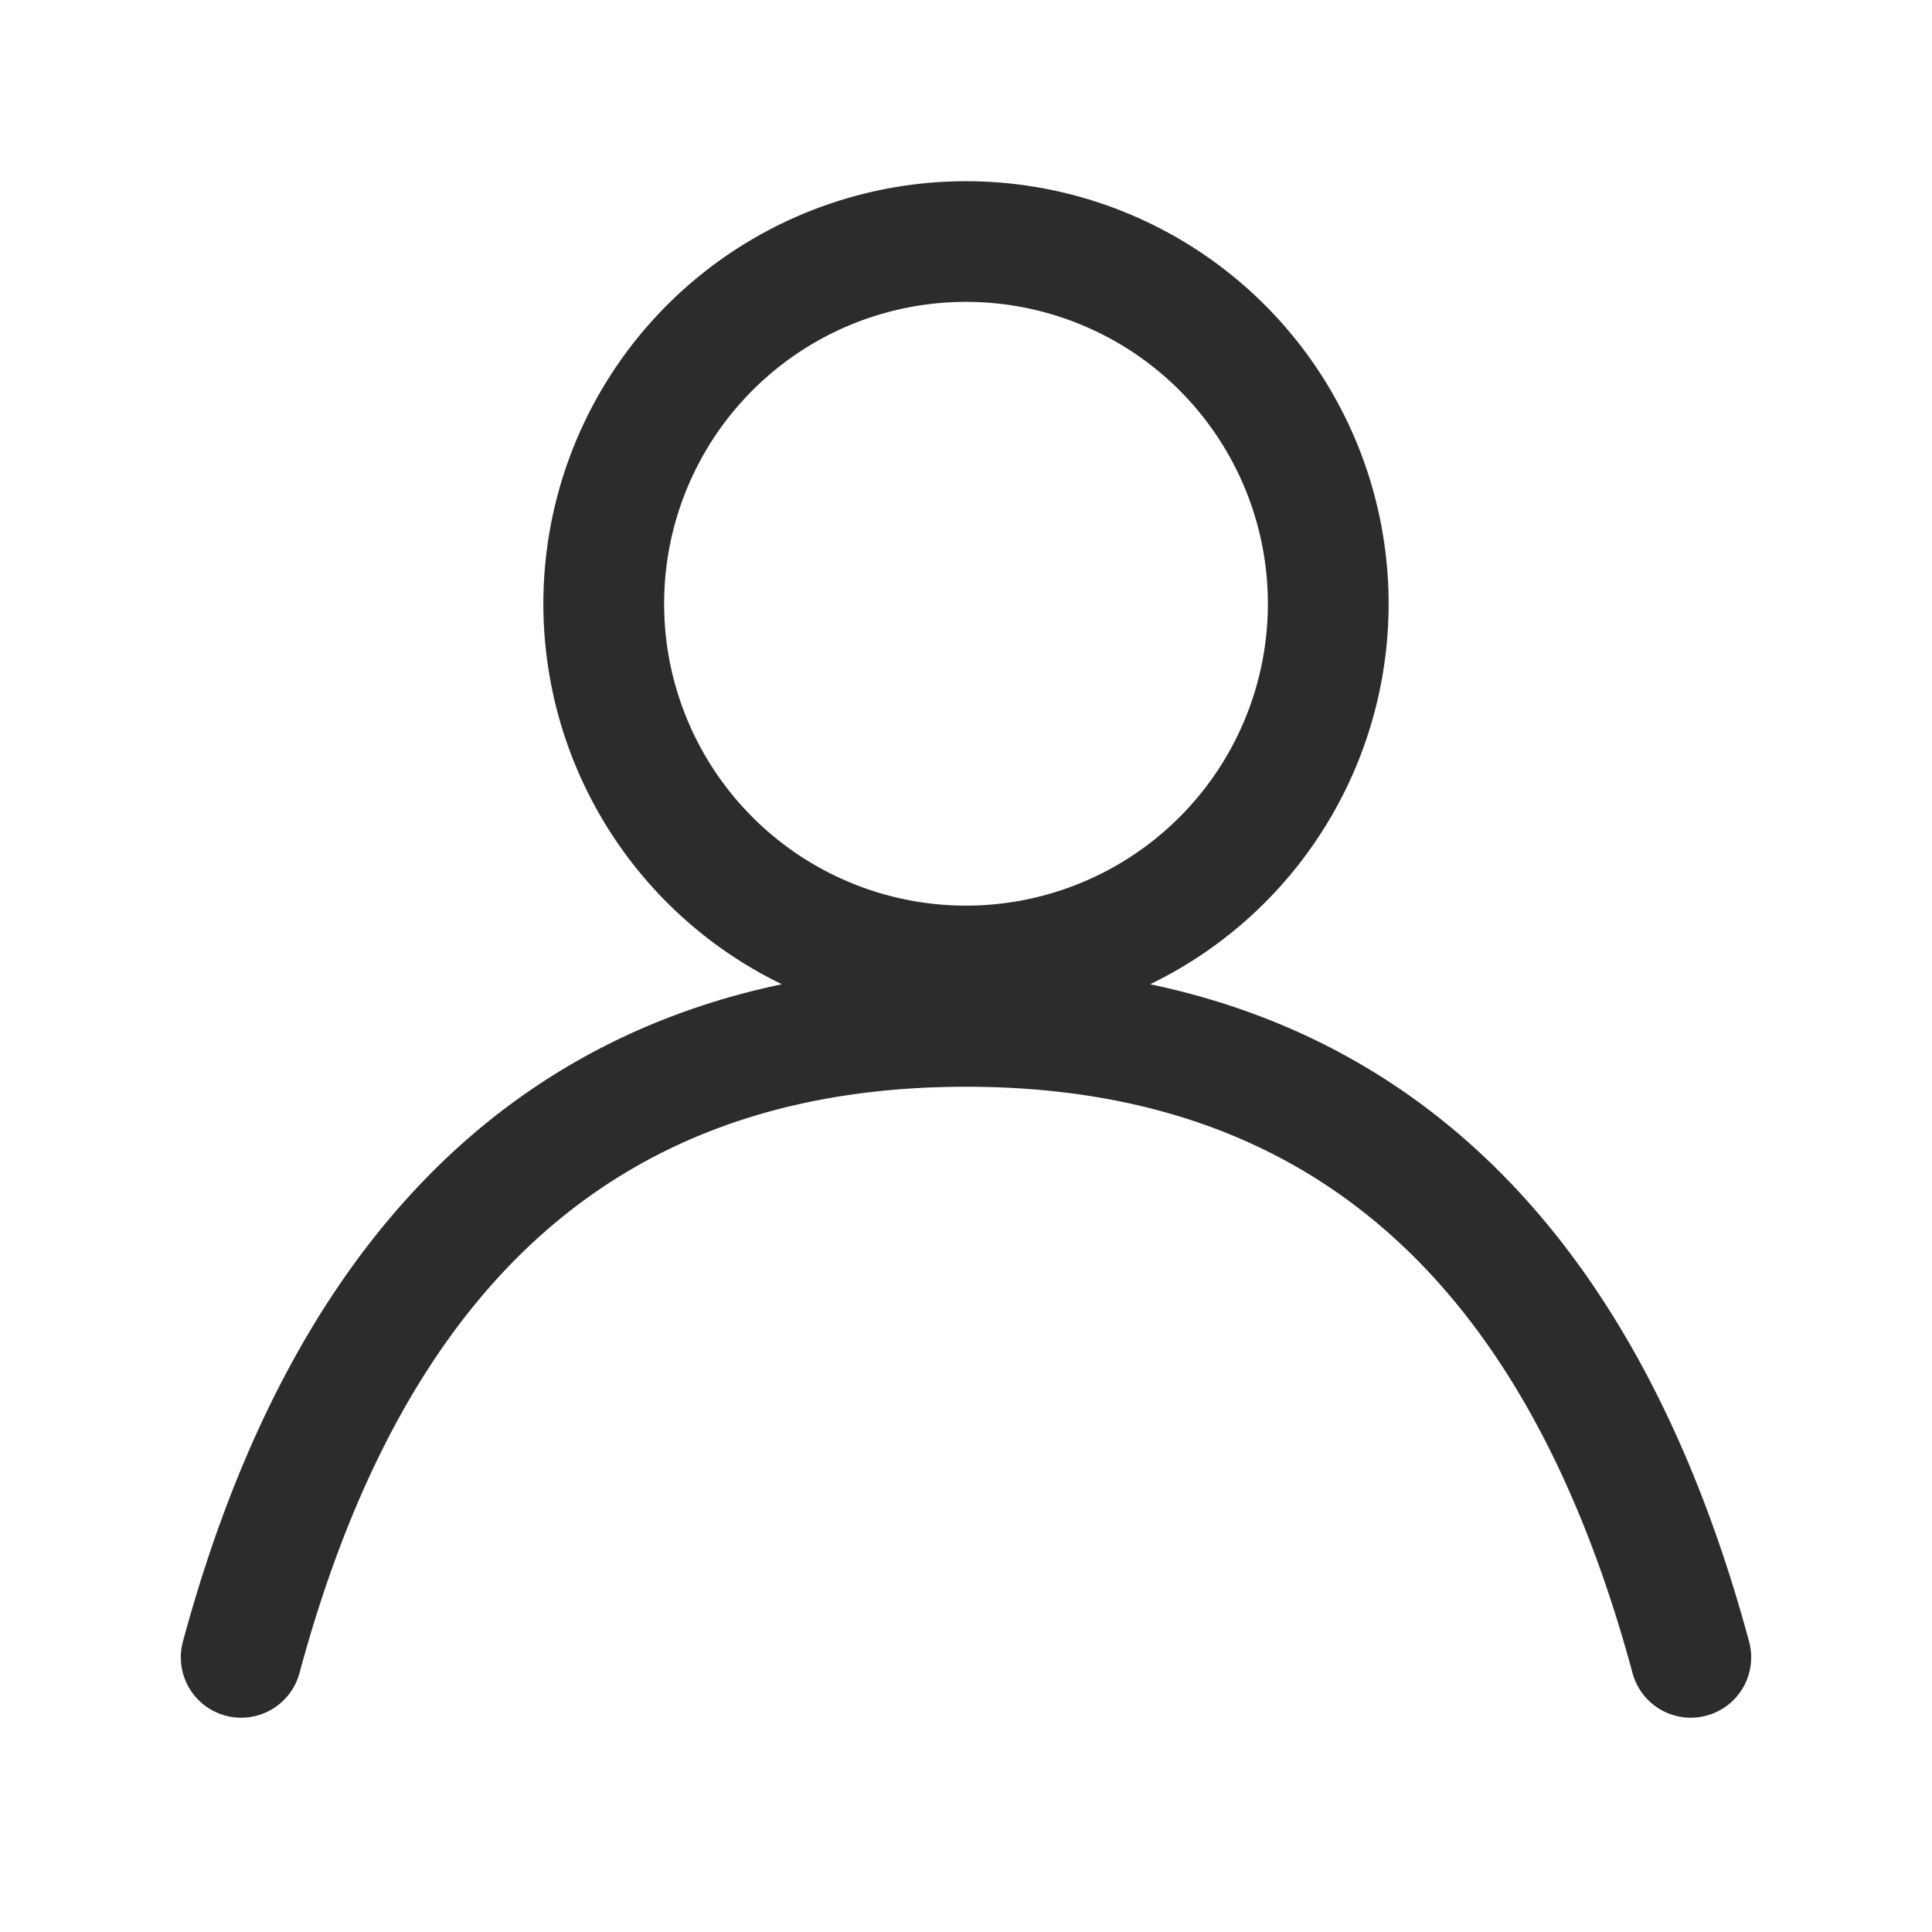 <?xml version="1.0" standalone="no"?><!DOCTYPE svg PUBLIC "-//W3C//DTD SVG 1.1//EN" "http://www.w3.org/Graphics/SVG/1.1/DTD/svg11.dtd"><svg t="1624447885451" class="icon" viewBox="0 0 1024 1024" version="1.1" xmlns="http://www.w3.org/2000/svg" p-id="5802" xmlns:xlink="http://www.w3.org/1999/xlink" width="200" height="200"><defs><style type="text/css"></style></defs><path d="M609.6 521.664c157.12 33.056 263.872 150.464 317.28 347.776a32 32 0 1 1-61.76 16.736C808.448 676.896 692.416 576 512 576s-296.448 100.864-353.12 310.176a32 32 0 1 1-61.76-16.736c53.44-197.312 160.16-314.72 317.28-347.776a224 224 0 1 1 195.2 0zM512 480a160 160 0 1 0 0-320 160 160 0 0 0 0 320z" fill="#2c2c2c" p-id="5803"></path></svg>